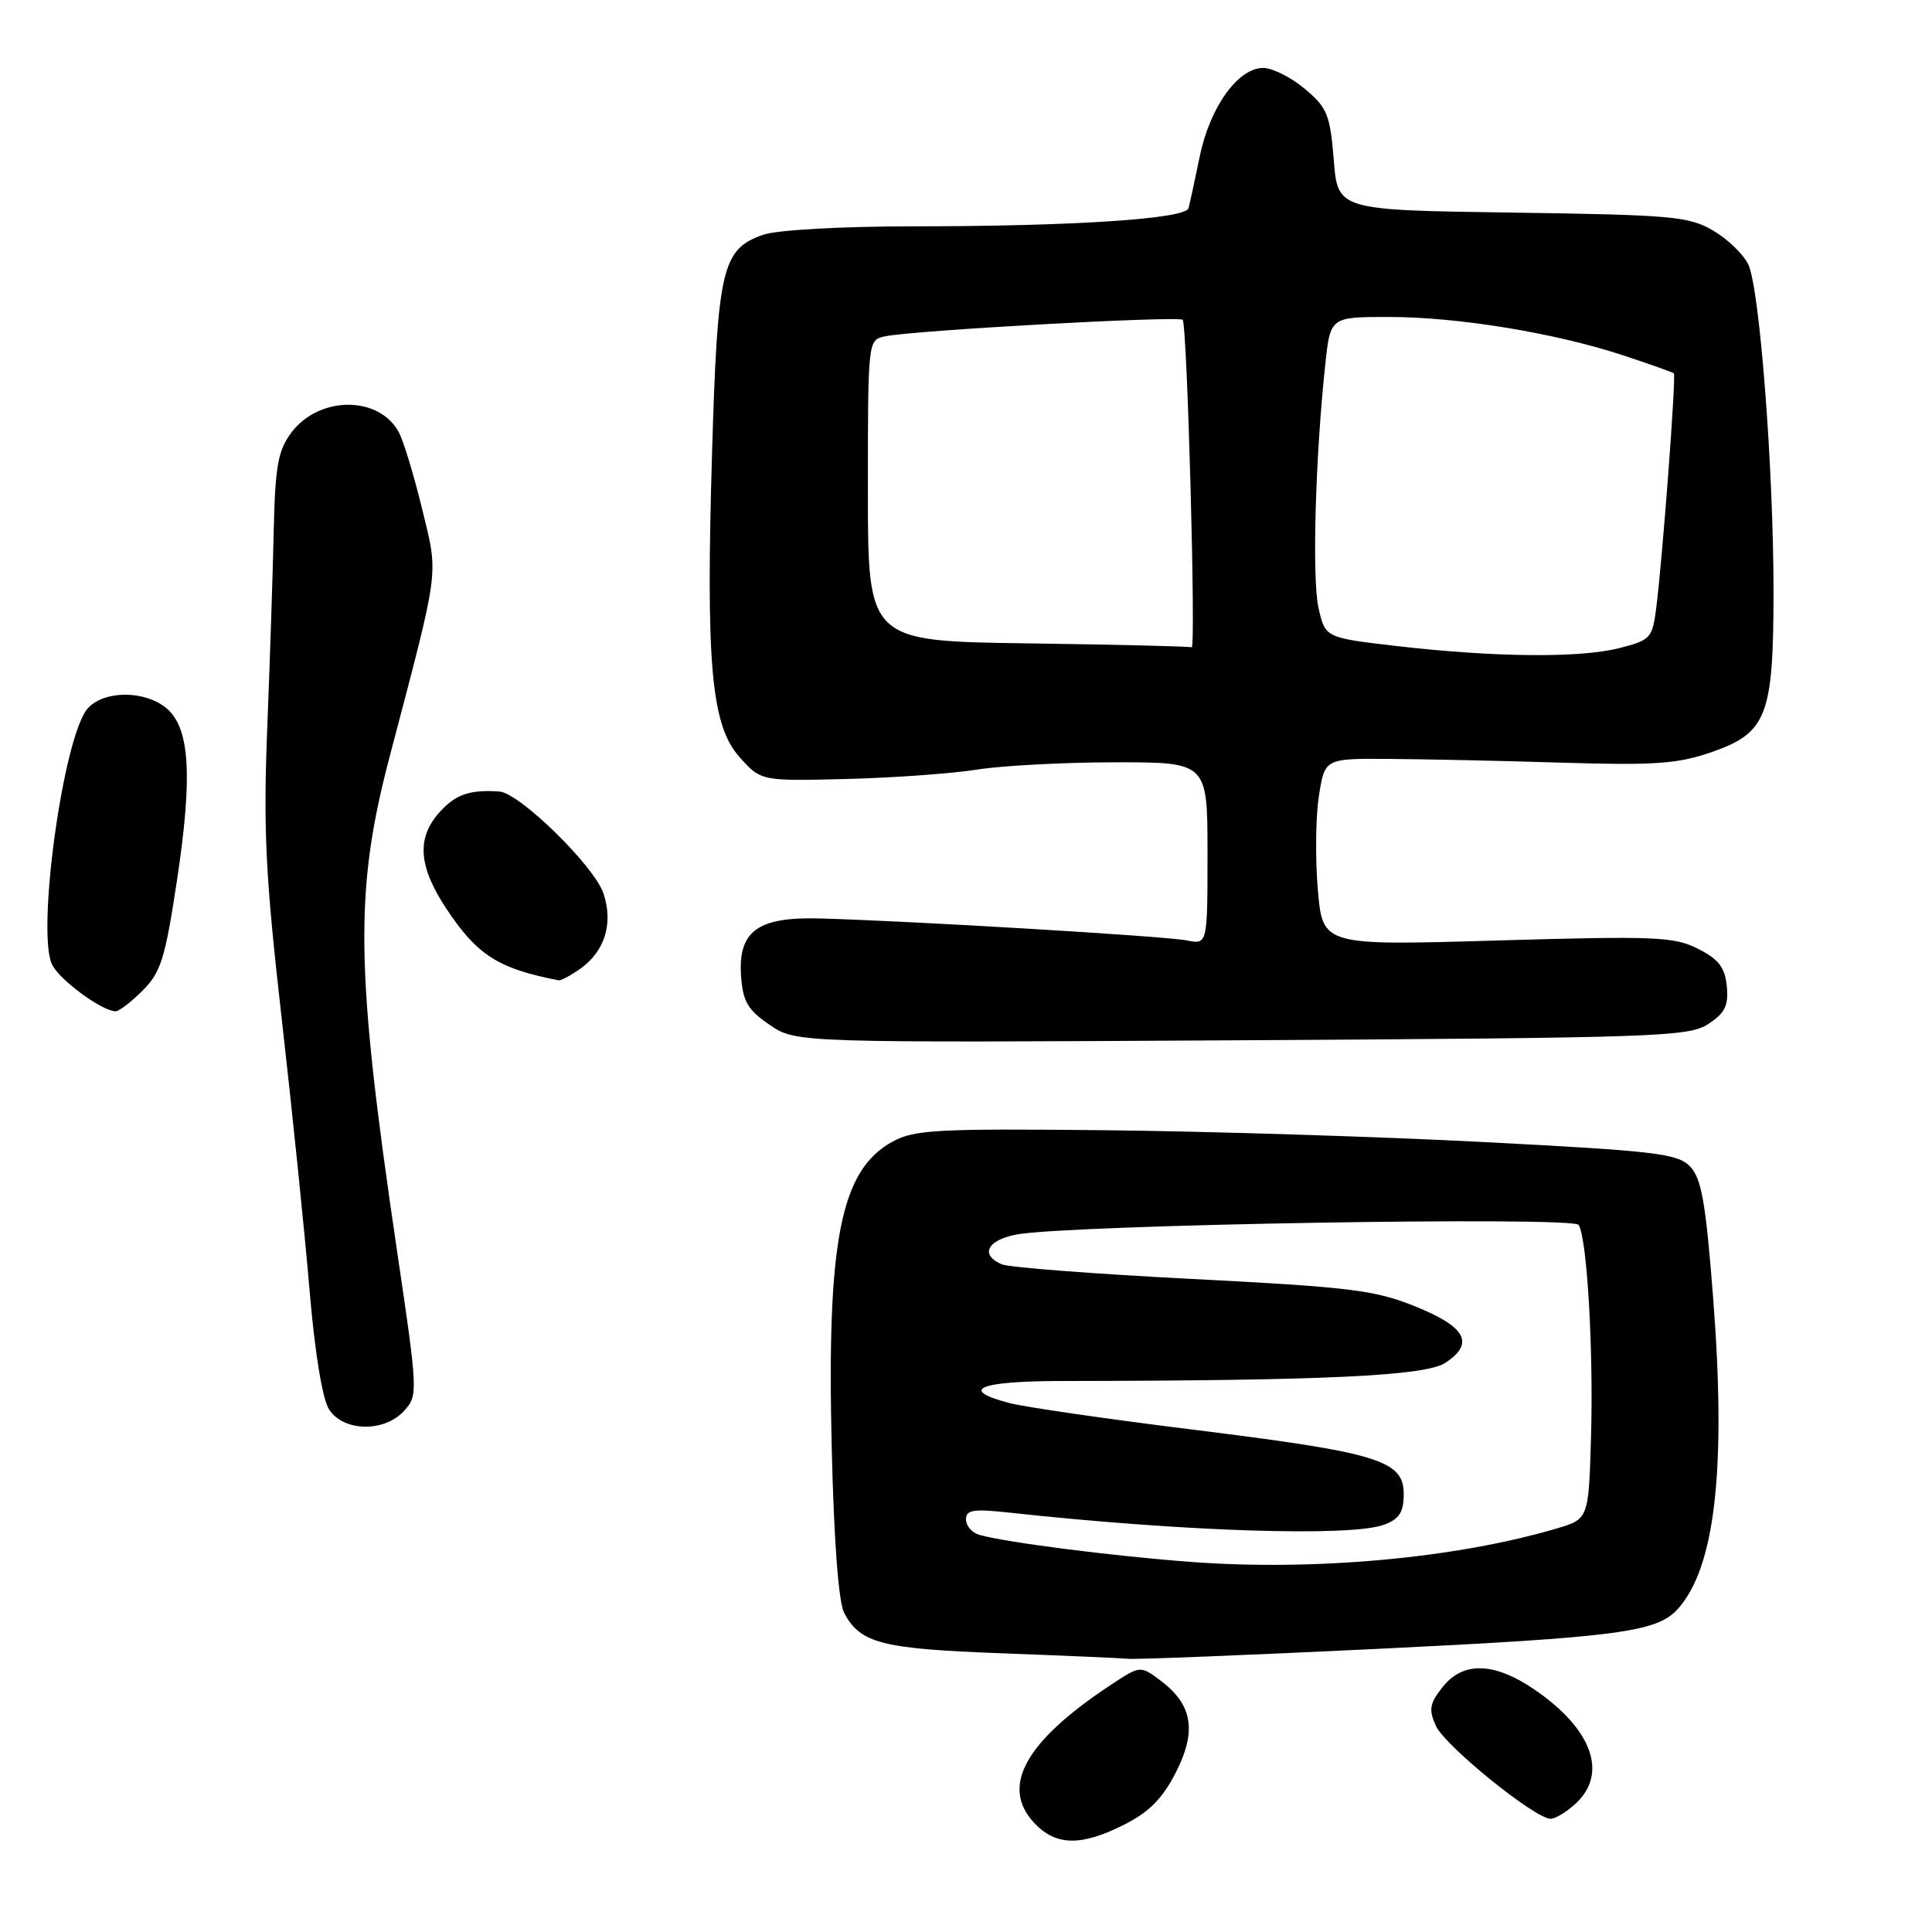 <?xml version="1.0" encoding="UTF-8" standalone="no"?>
<!DOCTYPE svg PUBLIC "-//W3C//DTD SVG 1.1//EN" "http://www.w3.org/Graphics/SVG/1.1/DTD/svg11.dtd" >
<svg xmlns="http://www.w3.org/2000/svg" xmlns:xlink="http://www.w3.org/1999/xlink" version="1.1" viewBox="0 0 256 256">
 <g >
 <path fill="currentColor"
d=" M 149.01 241.75 C 152.29 240.09 154.07 238.28 155.83 234.81 C 158.61 229.33 158.01 225.84 153.73 222.65 C 151.09 220.68 151.09 220.68 147.12 223.30 C 135.81 230.79 132.53 236.74 137.05 241.56 C 139.92 244.61 143.28 244.66 149.01 241.75 Z  M 208.81 238.96 C 213.07 234.99 210.98 229.14 203.42 223.94 C 198.01 220.22 193.85 220.10 191.13 223.57 C 189.42 225.74 189.29 226.53 190.27 228.70 C 191.48 231.35 203.40 241.00 205.46 241.00 C 206.10 241.00 207.61 240.08 208.81 238.96 Z  M 182.40 218.49 C 214.35 216.94 219.55 216.26 222.30 213.22 C 227.27 207.73 228.76 194.67 227.00 171.98 C 226.02 159.33 225.46 156.15 223.95 154.57 C 222.29 152.85 219.45 152.51 196.80 151.34 C 182.88 150.61 160.25 149.91 146.50 149.76 C 124.18 149.53 121.15 149.69 118.27 151.27 C 111.38 155.03 109.54 164.32 110.21 191.94 C 110.50 204.23 111.12 212.35 111.86 213.74 C 114.00 217.74 116.86 218.48 132.50 219.06 C 140.75 219.37 148.40 219.70 149.50 219.80 C 150.60 219.90 165.41 219.31 182.40 218.49 Z  M 53.56 186.93 C 55.40 184.90 55.38 184.46 52.60 165.68 C 47.08 128.36 46.93 118.10 51.65 100.18 C 58.33 74.79 58.11 76.41 55.95 67.50 C 54.88 63.10 53.50 58.54 52.89 57.36 C 50.32 52.40 42.29 52.39 38.59 57.34 C 36.84 59.69 36.46 61.78 36.27 70.32 C 36.15 75.92 35.76 87.70 35.41 96.50 C 34.88 110.02 35.17 115.99 37.33 135.00 C 38.74 147.38 40.40 163.57 41.02 171.00 C 41.72 179.26 42.72 185.37 43.60 186.75 C 45.51 189.73 50.95 189.82 53.56 186.93 Z  M 226.35 135.69 C 228.57 134.23 229.06 133.25 228.81 130.69 C 228.57 128.19 227.74 127.11 225.00 125.72 C 221.82 124.11 219.36 124.01 198.38 124.62 C 175.26 125.30 175.26 125.30 174.62 117.90 C 174.27 113.83 174.33 108.25 174.76 105.50 C 175.53 100.50 175.53 100.50 184.02 100.56 C 188.68 100.59 199.03 100.81 207.00 101.06 C 219.34 101.43 222.30 101.22 226.85 99.64 C 234.13 97.10 235.00 94.82 235.00 78.34 C 235.00 62.02 233.16 38.21 231.66 35.05 C 231.02 33.70 228.93 31.68 227.00 30.55 C 223.80 28.67 221.54 28.47 200.38 28.17 C 177.26 27.84 177.26 27.84 176.73 21.18 C 176.24 15.17 175.87 14.26 172.88 11.76 C 171.06 10.24 168.59 9.00 167.38 9.00 C 164.04 9.00 160.30 14.22 158.97 20.74 C 158.32 23.91 157.65 26.99 157.48 27.59 C 157.09 29.01 142.14 29.99 120.90 29.99 C 111.34 30.00 102.95 30.47 101.12 31.11 C 95.68 33.00 95.08 35.55 94.36 59.69 C 93.51 88.10 94.23 96.11 98.01 100.34 C 100.84 103.50 100.84 103.50 112.17 103.22 C 118.40 103.06 126.20 102.50 129.50 101.97 C 132.80 101.45 141.01 101.01 147.75 101.01 C 160.00 101.00 160.00 101.00 160.00 113.08 C 160.00 125.16 160.00 125.16 157.25 124.61 C 154.49 124.05 120.72 122.03 108.64 121.70 C 100.36 121.47 97.76 123.39 98.20 129.42 C 98.45 132.73 99.11 133.85 102.00 135.81 C 105.50 138.18 105.50 138.18 164.54 137.84 C 219.53 137.52 223.78 137.38 226.35 135.69 Z  M 18.91 131.24 C 21.32 128.84 21.89 126.98 23.45 116.66 C 25.56 102.70 25.16 96.36 21.99 93.79 C 19.10 91.45 13.78 91.48 11.64 93.85 C 8.40 97.43 4.76 123.81 6.94 127.89 C 8.07 129.99 13.55 133.99 15.33 134.00 C 15.78 134.00 17.39 132.76 18.91 131.24 Z  M 76.84 128.40 C 80.13 126.09 81.29 122.40 79.97 118.40 C 78.77 114.78 68.86 105.07 66.17 104.88 C 62.24 104.61 60.37 105.26 58.25 107.61 C 55.17 111.04 55.43 114.79 59.14 120.40 C 63.23 126.57 66.00 128.34 74.03 129.90 C 74.32 129.95 75.58 129.28 76.84 128.40 Z  M 157.92 206.97 C 147.53 206.20 133.20 204.37 129.75 203.37 C 128.79 203.09 128.00 202.18 128.00 201.33 C 128.00 200.06 128.98 199.91 133.75 200.43 C 156.91 202.96 179.10 203.67 183.43 202.02 C 185.42 201.27 186.00 200.36 186.00 197.97 C 186.00 193.51 182.67 192.49 158.35 189.47 C 146.88 188.05 135.81 186.45 133.75 185.91 C 126.97 184.13 129.68 183.00 140.75 182.99 C 175.49 182.95 188.87 182.32 191.50 180.59 C 195.44 178.01 194.27 175.82 187.49 173.09 C 182.17 170.94 178.87 170.54 158.00 169.47 C 145.07 168.81 133.71 167.94 132.75 167.53 C 129.80 166.28 130.80 164.30 134.75 163.57 C 141.80 162.28 208.44 161.15 209.18 162.31 C 210.29 164.08 211.15 178.79 210.82 190.39 C 210.50 201.28 210.50 201.28 206.24 202.54 C 192.92 206.47 174.23 208.18 157.92 206.97 Z  M 185.04 85.60 C 175.59 84.50 175.59 84.50 174.70 80.50 C 173.84 76.57 174.29 60.54 175.61 48.25 C 176.28 42.00 176.28 42.00 184.01 42.00 C 193.14 42.00 205.93 44.09 215.00 47.06 C 218.57 48.24 221.63 49.32 221.79 49.47 C 222.12 49.79 220.28 74.18 219.45 80.64 C 218.94 84.57 218.68 84.84 214.51 85.89 C 209.27 87.21 198.02 87.10 185.04 85.60 Z  M 136.25 85.25 C 115.00 84.96 115.00 84.96 115.00 65.00 C 115.00 45.11 115.01 45.04 117.25 44.57 C 121.02 43.77 156.16 41.83 156.71 42.38 C 157.31 42.98 158.49 86.11 157.90 85.77 C 157.68 85.65 147.94 85.41 136.25 85.25 Z "/>
</g>
</svg>